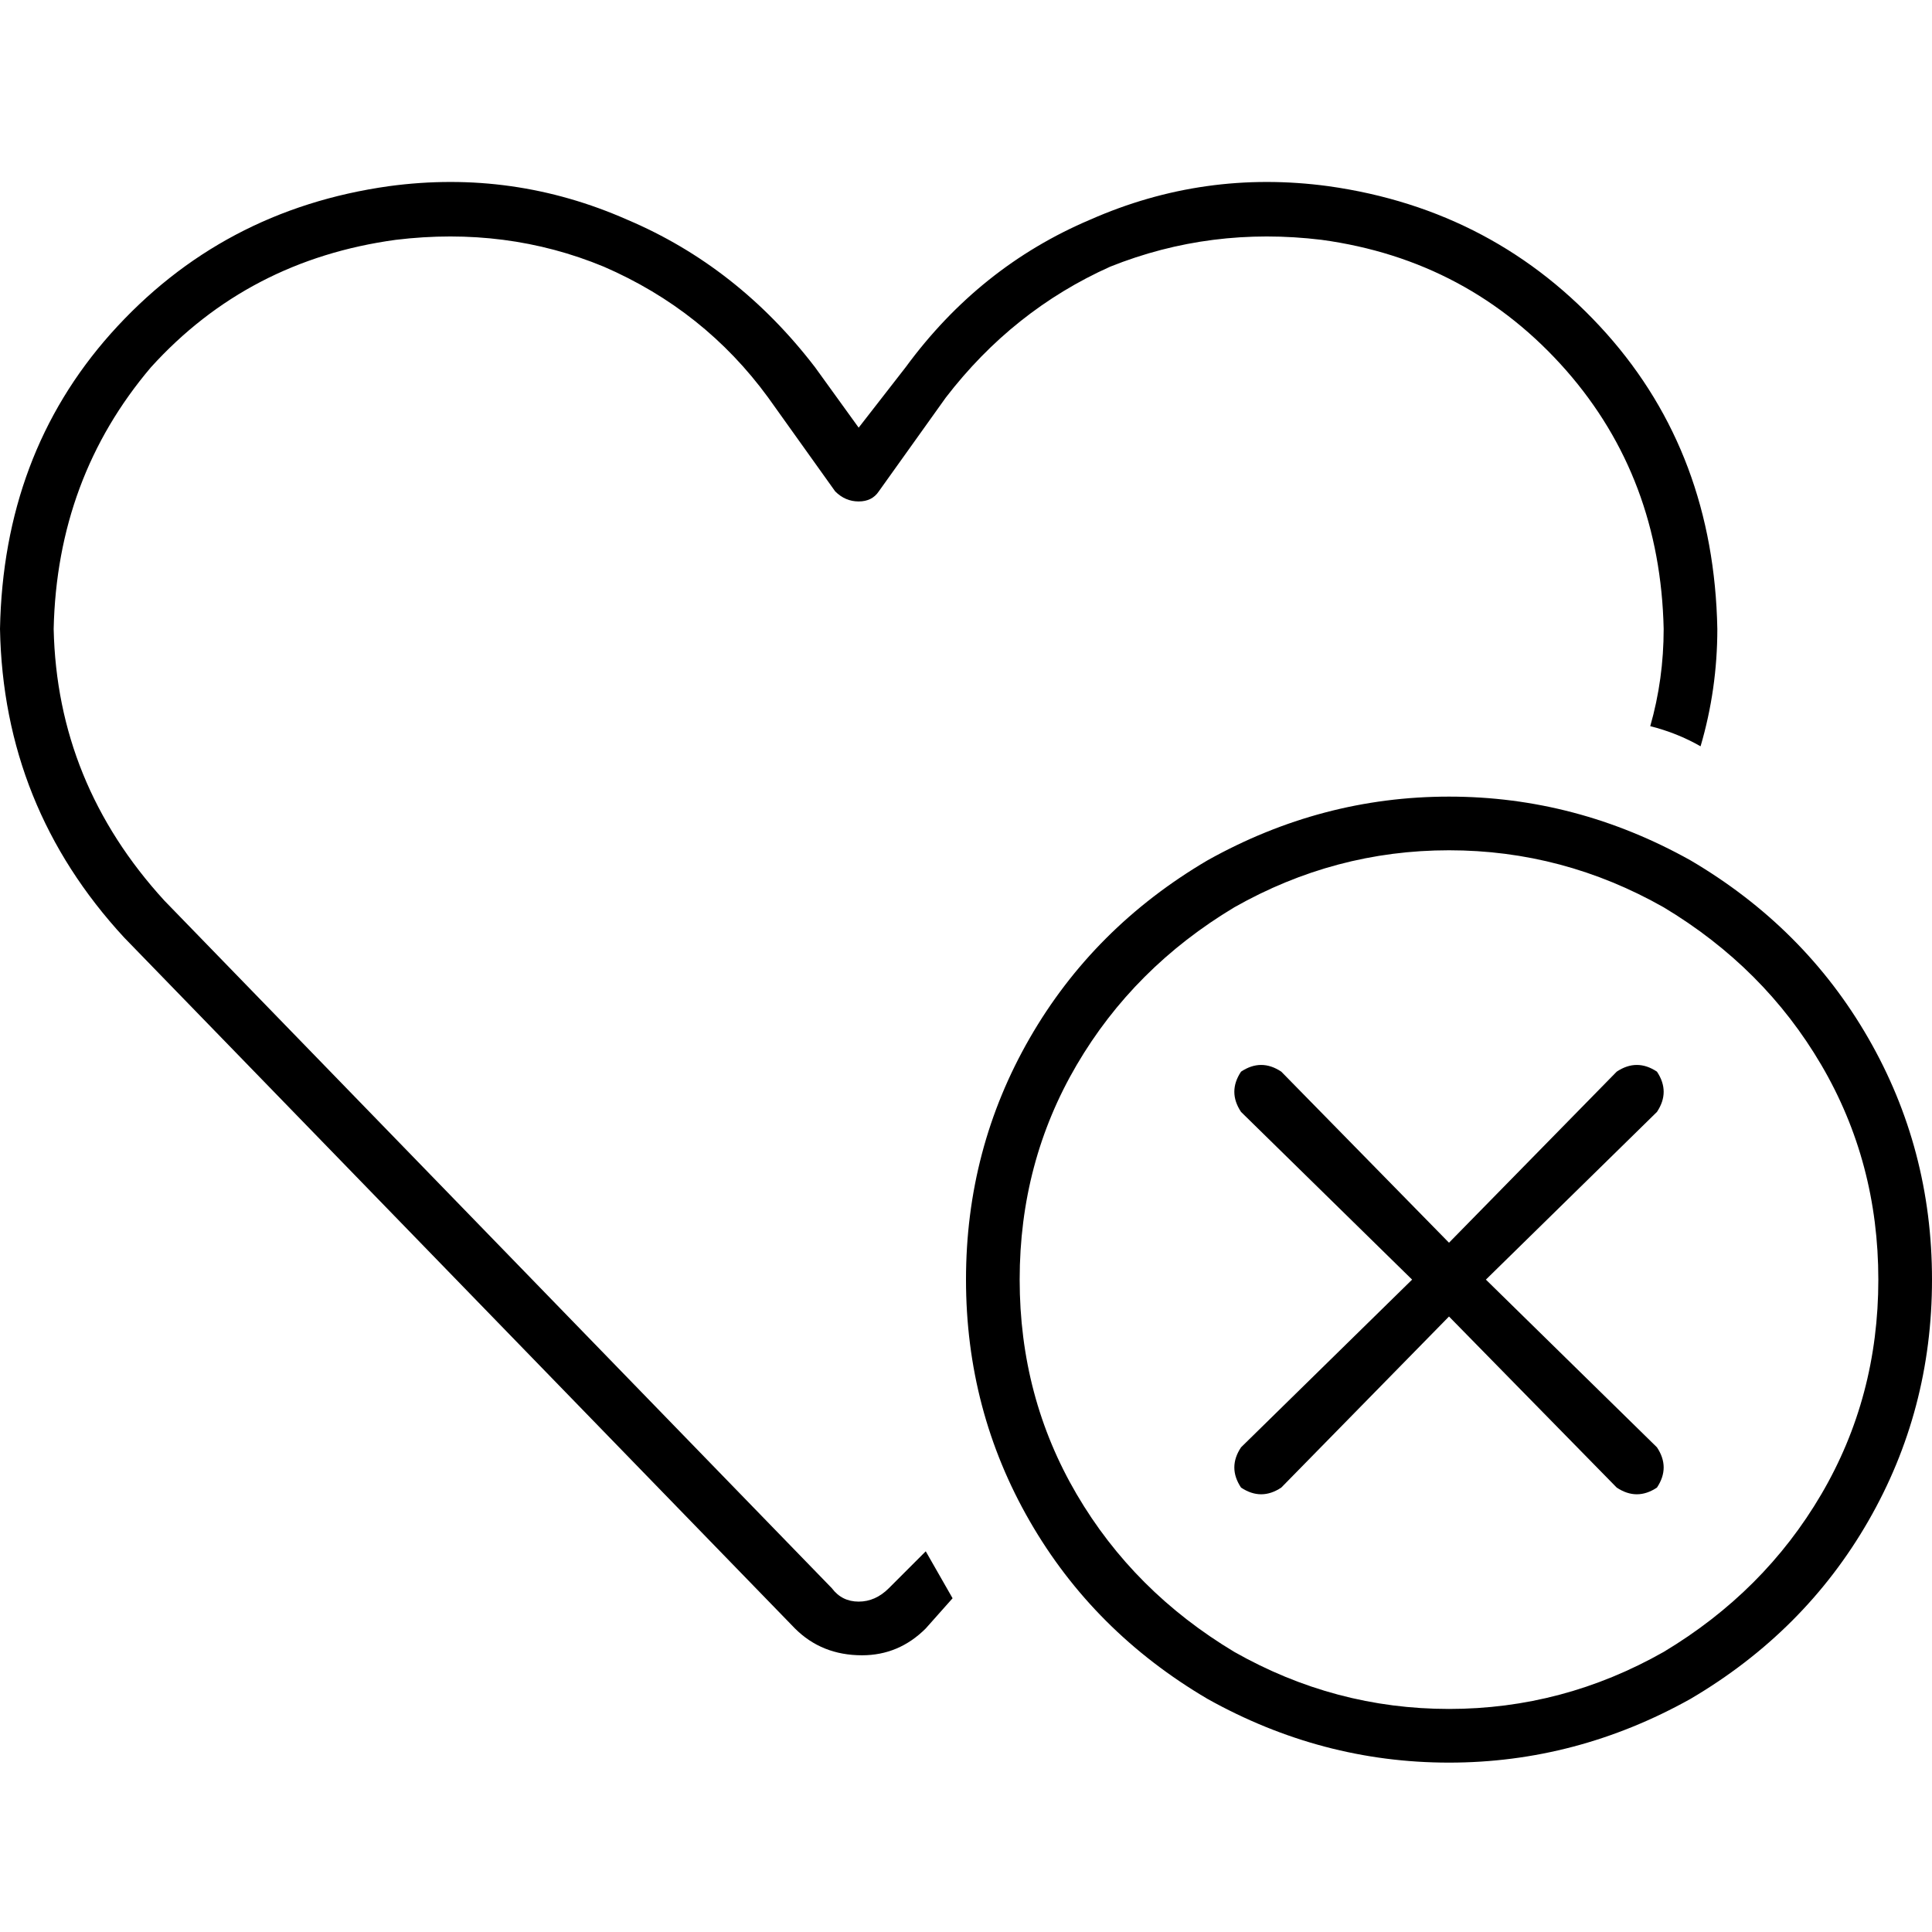 <svg xmlns="http://www.w3.org/2000/svg" viewBox="0 0 512 512">
  <path d="M 350.222 63.556 Q 320.889 60 294.222 70.667 L 294.222 70.667 L 294.222 70.667 Q 268.444 82.222 250.667 105.333 L 232.889 130.222 L 232.889 130.222 Q 231.111 132.889 227.556 132.889 Q 224 132.889 221.333 130.222 L 203.556 105.333 L 203.556 105.333 Q 186.667 82.222 160 70.667 Q 134.222 60 104.889 63.556 Q 65.778 68.889 40 97.333 Q 15.111 126.667 14.222 166.667 Q 15.111 207.556 43.556 238.667 L 220.444 420.889 L 220.444 420.889 Q 223.111 424.444 227.556 424.444 Q 232 424.444 235.556 420.889 L 245.333 411.111 L 245.333 411.111 Q 248.889 417.333 252.444 423.556 L 245.333 431.556 L 245.333 431.556 Q 238.222 438.667 228.444 438.667 Q 217.778 438.667 210.667 431.556 L 32.889 248.444 L 32.889 248.444 Q 0.889 213.778 0 166.667 Q 0.889 120.444 29.333 88.444 Q 58.667 55.556 103.111 49.333 Q 136 44.889 166.222 58.222 Q 195.556 70.667 216 97.333 L 227.556 113.333 L 227.556 113.333 L 240 97.333 L 240 97.333 Q 259.556 70.667 288.889 58.222 Q 319.111 44.889 352 49.333 Q 396.444 55.556 425.778 88.444 Q 454.222 120.444 455.111 166.667 Q 455.111 182.667 450.667 197.778 Q 444.444 194.222 437.333 192.444 Q 440.889 180 440.889 166.667 Q 440 126.667 415.111 98.222 Q 389.333 68.889 350.222 63.556 L 350.222 63.556 Z M 497.778 339.111 Q 497.778 308 482.667 282.222 L 482.667 282.222 L 482.667 282.222 Q 467.556 256.444 440.889 240.444 Q 414.222 225.333 384 225.333 Q 353.778 225.333 327.111 240.444 Q 300.444 256.444 285.333 282.222 Q 270.222 308 270.222 339.111 Q 270.222 370.222 285.333 396 Q 300.444 421.778 327.111 437.778 Q 353.778 452.889 384 452.889 Q 414.222 452.889 440.889 437.778 Q 467.556 421.778 482.667 396 Q 497.778 370.222 497.778 339.111 L 497.778 339.111 Z M 256 339.111 Q 256 304.444 272.889 275.111 L 272.889 275.111 L 272.889 275.111 Q 289.778 245.778 320 228 Q 350.222 211.111 384 211.111 Q 417.778 211.111 448 228 Q 478.222 245.778 495.111 275.111 Q 512 304.444 512 339.111 Q 512 373.778 495.111 403.111 Q 478.222 432.444 448 450.222 Q 417.778 467.111 384 467.111 Q 350.222 467.111 320 450.222 Q 289.778 432.444 272.889 403.111 Q 256 373.778 256 339.111 L 256 339.111 Z M 439.111 294.667 L 393.778 339.111 L 439.111 294.667 L 393.778 339.111 L 439.111 383.556 L 439.111 383.556 Q 442.667 388.889 439.111 394.222 Q 433.778 397.778 428.444 394.222 L 384 348.889 L 384 348.889 L 339.556 394.222 L 339.556 394.222 Q 334.222 397.778 328.889 394.222 Q 325.333 388.889 328.889 383.556 L 374.222 339.111 L 374.222 339.111 L 328.889 294.667 L 328.889 294.667 Q 325.333 289.333 328.889 284 Q 334.222 280.444 339.556 284 L 384 329.333 L 384 329.333 L 428.444 284 L 428.444 284 Q 433.778 280.444 439.111 284 Q 442.667 289.333 439.111 294.667 L 439.111 294.667 Z" />
</svg>